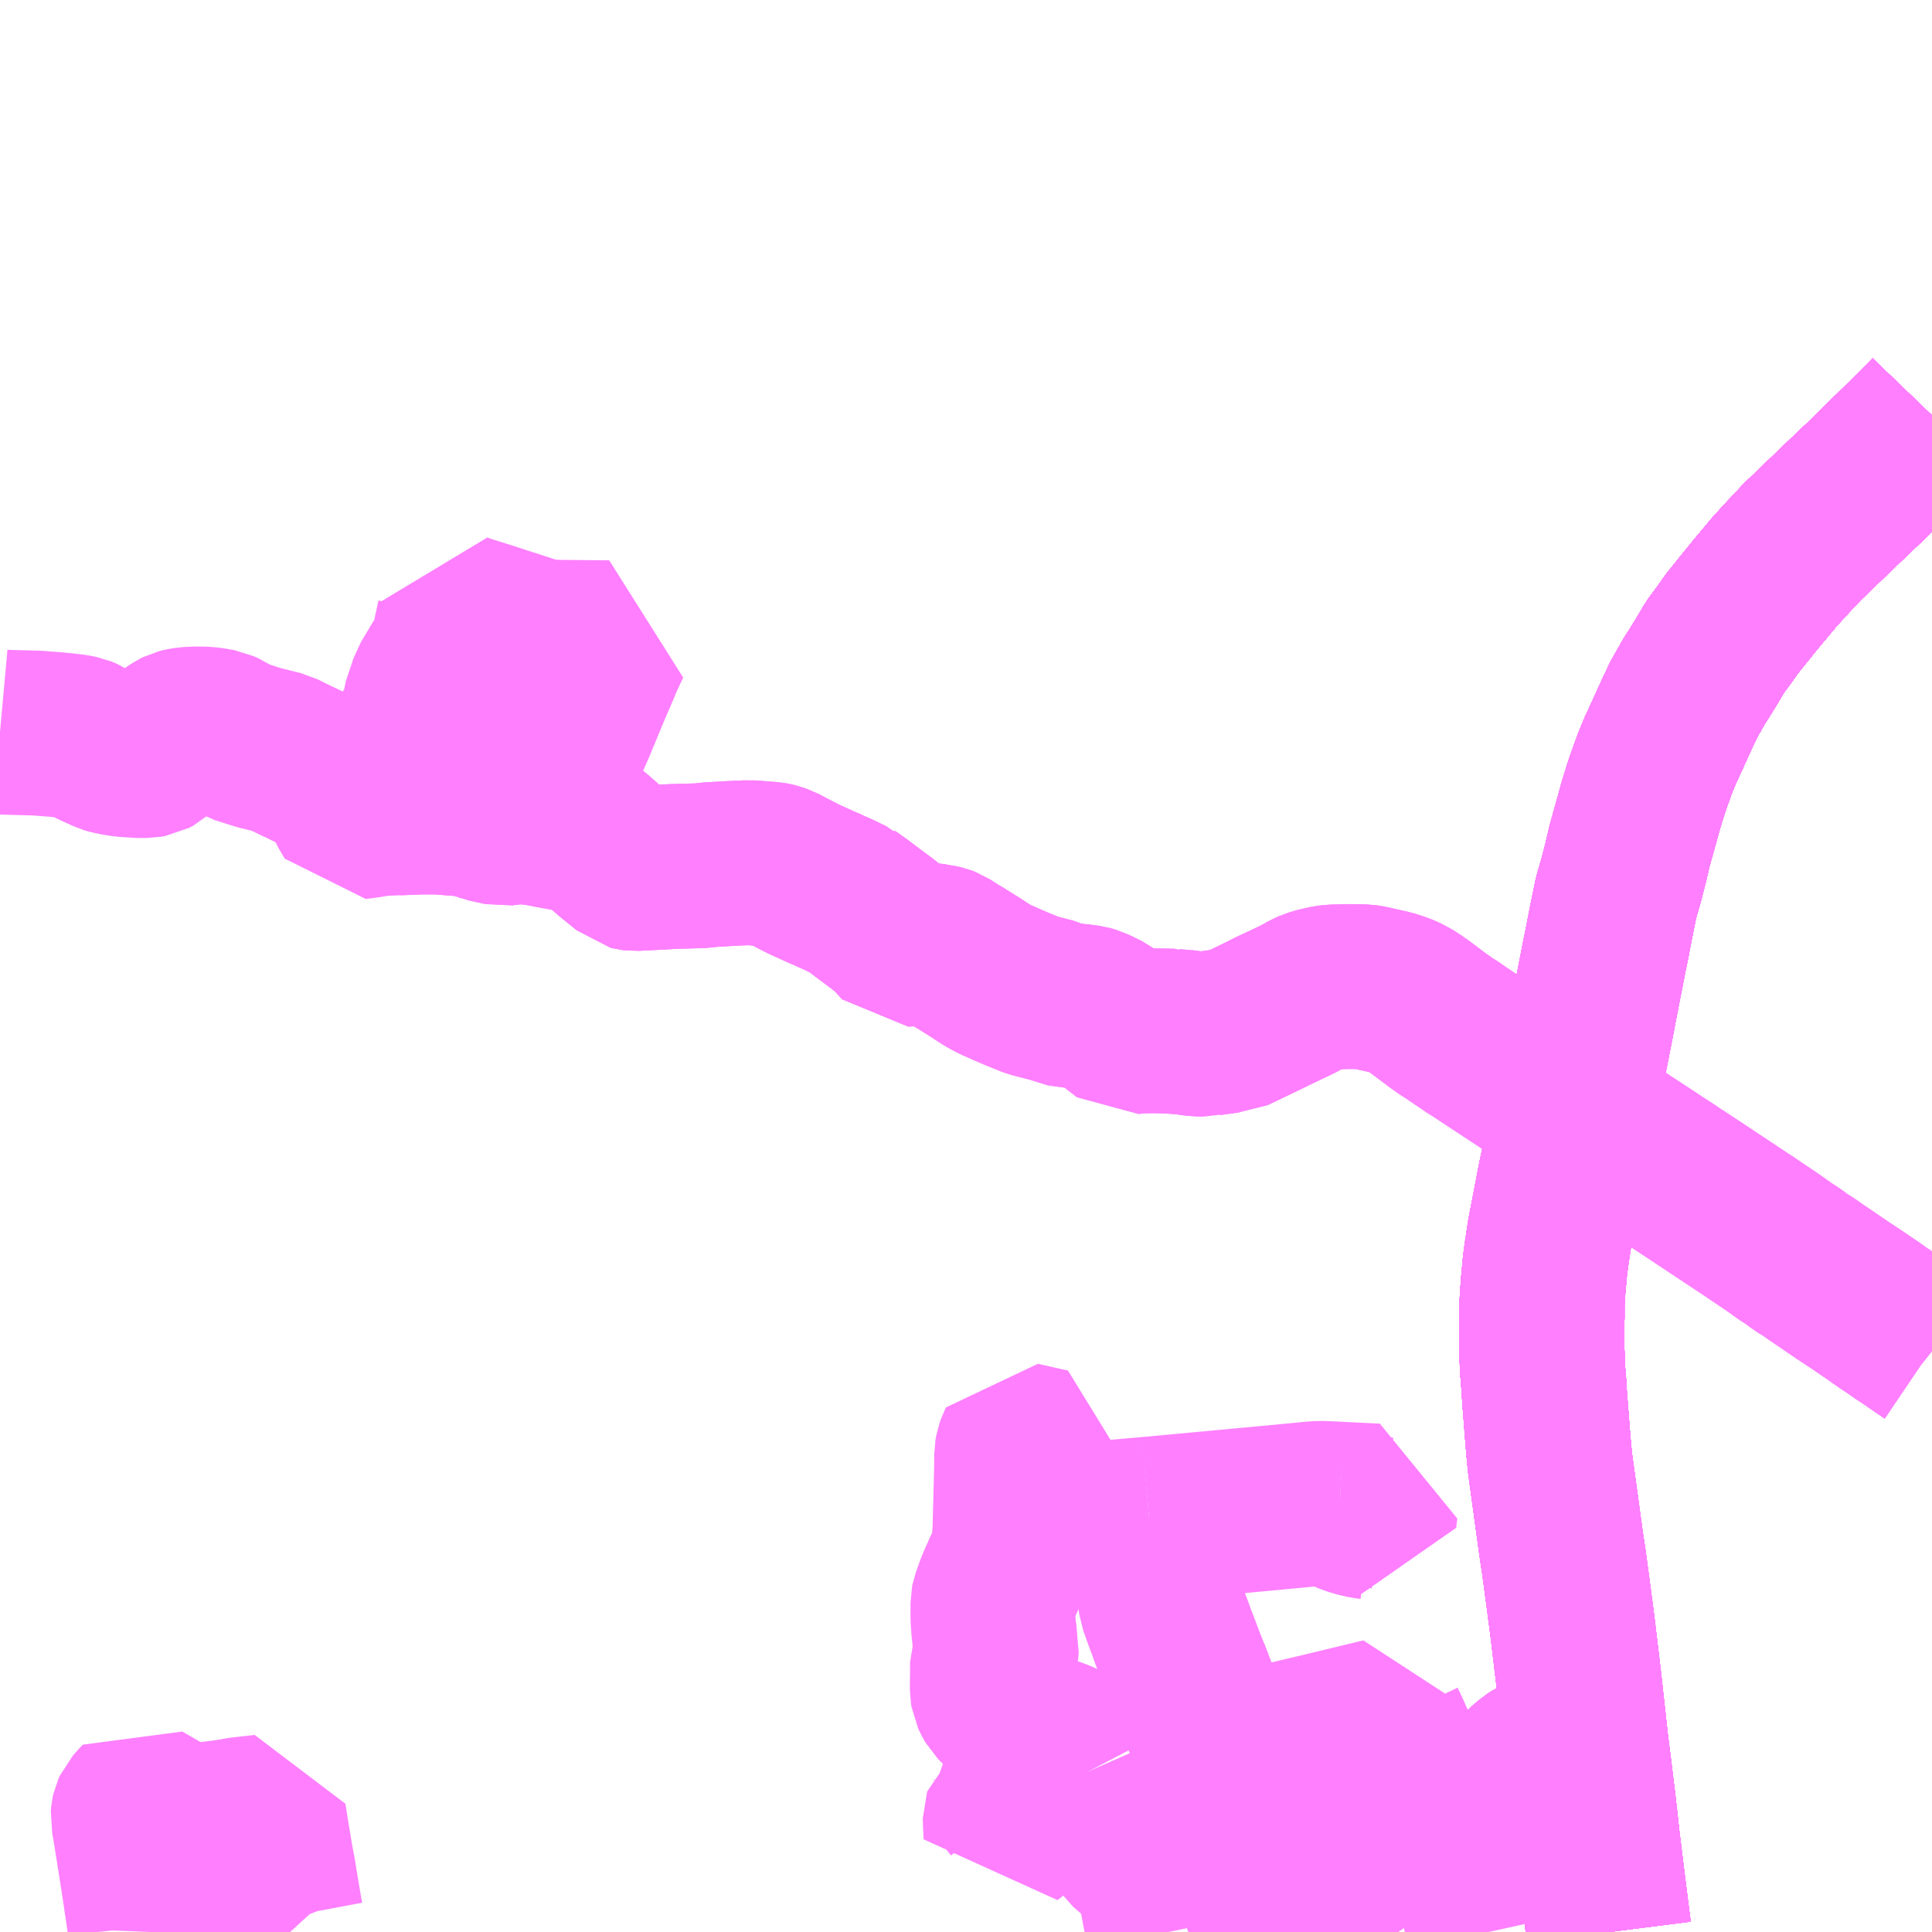 <?xml version="1.0" encoding="UTF-8"?>
<svg  xmlns="http://www.w3.org/2000/svg" xmlns:xlink="http://www.w3.org/1999/xlink" xmlns:go="http://purl.org/svgmap/profile" property="N07_001,N07_002,N07_003,N07_004,N07_005,N07_006,N07_007" viewBox="13886.719 -3779.297 8.789 8.789" go:dataArea="13886.71875 -3779.296875 8.7890625 8.7890625" >
<globalCoordinateSystem srsName="http://purl.org/crs/84" transform="matrix(100.0,0.0,0.0,-100.0,0.0,0.0)" />
<defs>
 <g id="p0" >
  <circle cx="0.0" cy="0.0" r="3" stroke="green" stroke-width="0.75" vector-effect="non-scaling-stroke" />
 </g>
</defs>
<g fill="none" fill-rule="evenodd" stroke="#FF00FF" stroke-width="0.75" opacity="0.5" vector-effect="non-scaling-stroke" stroke-linejoin="bevel" >
<path content="1,北陸鉄道（株）,高速バス　金沢⇔仙台,1.0,1.0,1.0," xlink:title="1" d="M13895.508,-3777.407L13895.46,-3777.357L13895.297,-3777.197L13895.212,-3777.113L13895.17,-3777.074L13895.05,-3776.959L13894.918,-3776.832L13894.855,-3776.765L13894.791,-3776.695L13894.7,-3776.586L13894.596,-3776.457L13894.569,-3776.418L13894.521,-3776.353L13894.482,-3776.287L13894.445,-3776.227L13894.429,-3776.203L13894.379,-3776.115L13894.338,-3776.028L13894.306,-3775.957L13894.27,-3775.879L13894.269,-3775.876L13894.248,-3775.825L13894.213,-3775.728L13894.186,-3775.642L13894.158,-3775.541L13894.132,-3775.448L13894.115,-3775.375L13894.095,-3775.297L13894.071,-3775.214L13894.05,-3775.111L13894.035,-3775.035L13894.031,-3775.012L13894.02,-3774.96L13893.97,-3774.704L13893.965,-3774.676L13893.932,-3774.508L13893.922,-3774.462L13893.916,-3774.416L13893.905,-3774.379L13893.9,-3774.347L13893.891,-3774.303L13893.884,-3774.265L13893.875,-3774.219L13893.865,-3774.173L13893.846,-3774.075L13893.815,-3773.926L13893.794,-3773.817L13893.775,-3773.719L13893.768,-3773.682L13893.755,-3773.595L13893.748,-3773.545L13893.744,-3773.501L13893.739,-3773.447L13893.734,-3773.371L13893.734,-3773.3L13893.733,-3773.271L13893.733,-3773.214L13893.733,-3773.201L13893.735,-3773.086L13893.742,-3772.999L13893.746,-3772.935L13893.755,-3772.82L13893.76,-3772.755L13893.765,-3772.697L13893.771,-3772.637L13893.815,-3772.316L13893.821,-3772.272L13893.833,-3772.193L13893.852,-3772.052L13893.872,-3771.9L13893.901,-3771.658L13893.93,-3771.395L13893.934,-3771.359L13893.948,-3771.249L13893.969,-3771.077L13893.985,-3770.932L13894.014,-3770.696L13894.038,-3770.508"/>
<path content="1,北陸鉄道（株）,高速バス　金沢⇔新潟,2.0,2.0,2.0," xlink:title="1" d="M13894.038,-3770.508L13894.014,-3770.696L13893.985,-3770.932L13893.969,-3771.077L13893.948,-3771.249L13893.934,-3771.359L13893.93,-3771.395L13893.901,-3771.658L13893.872,-3771.9L13893.852,-3772.052L13893.833,-3772.193L13893.821,-3772.272L13893.815,-3772.316L13893.771,-3772.637L13893.765,-3772.697L13893.76,-3772.755L13893.755,-3772.82L13893.746,-3772.935L13893.742,-3772.999L13893.735,-3773.086L13893.733,-3773.201L13893.733,-3773.214L13893.733,-3773.271L13893.734,-3773.3L13893.734,-3773.371L13893.739,-3773.447L13893.744,-3773.501L13893.748,-3773.545L13893.755,-3773.595L13893.768,-3773.682L13893.775,-3773.719L13893.794,-3773.817L13893.815,-3773.926L13893.846,-3774.075L13893.865,-3774.173L13893.875,-3774.219L13893.884,-3774.265L13893.891,-3774.303L13893.9,-3774.347L13893.905,-3774.379L13893.916,-3774.416L13893.922,-3774.462L13893.932,-3774.508L13893.965,-3774.676L13893.97,-3774.704L13894.02,-3774.96L13894.031,-3775.012L13894.035,-3775.035L13894.05,-3775.111L13894.071,-3775.214L13894.095,-3775.297L13894.115,-3775.375L13894.132,-3775.448L13894.158,-3775.541L13894.186,-3775.642L13894.213,-3775.728L13894.248,-3775.825L13894.269,-3775.876L13894.27,-3775.879L13894.306,-3775.957L13894.338,-3776.028L13894.379,-3776.115L13894.429,-3776.203L13894.445,-3776.227L13894.482,-3776.287L13894.521,-3776.353L13894.569,-3776.418L13894.596,-3776.457L13894.7,-3776.586L13894.791,-3776.695L13894.855,-3776.765L13894.918,-3776.832L13895.05,-3776.959L13895.17,-3777.074L13895.212,-3777.113L13895.297,-3777.197L13895.46,-3777.357L13895.508,-3777.407"/>
<path content="1,名鉄バス（株）,名古屋～新潟,2.0,2.0,2.0," xlink:title="1" d="M13894.038,-3770.508L13894.014,-3770.696L13893.985,-3770.932L13893.969,-3771.077L13893.948,-3771.249L13893.934,-3771.359L13893.93,-3771.395L13893.901,-3771.658L13893.872,-3771.9L13893.852,-3772.052L13893.833,-3772.193L13893.821,-3772.272L13893.815,-3772.316L13893.771,-3772.637L13893.765,-3772.697L13893.76,-3772.755L13893.755,-3772.82L13893.746,-3772.935L13893.742,-3772.999L13893.735,-3773.086L13893.733,-3773.201L13893.733,-3773.214L13893.733,-3773.271L13893.734,-3773.3L13893.734,-3773.371L13893.739,-3773.447L13893.744,-3773.501L13893.748,-3773.545L13893.755,-3773.595L13893.768,-3773.682L13893.775,-3773.719L13893.794,-3773.817L13893.815,-3773.926L13893.846,-3774.075L13893.865,-3774.173L13893.875,-3774.219L13893.884,-3774.265L13893.891,-3774.303L13893.9,-3774.347L13893.905,-3774.379L13893.916,-3774.416L13893.922,-3774.462L13893.932,-3774.508L13893.965,-3774.676L13893.97,-3774.704L13894.02,-3774.96L13894.031,-3775.012L13894.035,-3775.035L13894.05,-3775.111L13894.071,-3775.214L13894.095,-3775.297L13894.115,-3775.375L13894.132,-3775.448L13894.158,-3775.541L13894.186,-3775.642L13894.213,-3775.728L13894.248,-3775.825L13894.269,-3775.876L13894.27,-3775.879L13894.306,-3775.957L13894.338,-3776.028L13894.379,-3776.115L13894.429,-3776.203L13894.445,-3776.227L13894.482,-3776.287L13894.521,-3776.353L13894.569,-3776.418L13894.596,-3776.457L13894.7,-3776.586L13894.791,-3776.695L13894.855,-3776.765L13894.918,-3776.832L13895.05,-3776.959L13895.17,-3777.074L13895.212,-3777.113L13895.297,-3777.197L13895.46,-3777.357L13895.508,-3777.407"/>
<path content="1,宮城交通（株）,エトアール,1.0,1.0,1.0," xlink:title="1" d="M13894.038,-3770.508L13894.014,-3770.696L13893.985,-3770.932L13893.969,-3771.077L13893.948,-3771.249L13893.934,-3771.359L13893.93,-3771.395L13893.901,-3771.658L13893.872,-3771.9L13893.852,-3772.052L13893.833,-3772.193L13893.821,-3772.272L13893.815,-3772.316L13893.771,-3772.637L13893.765,-3772.697L13893.76,-3772.755L13893.755,-3772.82L13893.746,-3772.935L13893.742,-3772.999L13893.735,-3773.086L13893.733,-3773.201L13893.733,-3773.214L13893.733,-3773.271L13893.734,-3773.3L13893.734,-3773.371L13893.739,-3773.447L13893.744,-3773.501L13893.748,-3773.545L13893.755,-3773.595L13893.768,-3773.682L13893.775,-3773.719L13893.794,-3773.817L13893.815,-3773.926L13893.846,-3774.075L13893.865,-3774.173L13893.875,-3774.219L13893.884,-3774.265L13893.891,-3774.303L13893.9,-3774.347L13893.905,-3774.379L13893.916,-3774.416L13893.922,-3774.462L13893.932,-3774.508L13893.965,-3774.676L13893.97,-3774.704L13894.02,-3774.96L13894.031,-3775.012L13894.035,-3775.035L13894.05,-3775.111L13894.071,-3775.214L13894.095,-3775.297L13894.115,-3775.375L13894.132,-3775.448L13894.158,-3775.541L13894.186,-3775.642L13894.213,-3775.728L13894.248,-3775.825L13894.269,-3775.876L13894.27,-3775.879L13894.306,-3775.957L13894.338,-3776.028L13894.379,-3776.115L13894.429,-3776.203L13894.445,-3776.227L13894.482,-3776.287L13894.521,-3776.353L13894.569,-3776.418L13894.596,-3776.457L13894.7,-3776.586L13894.791,-3776.695L13894.855,-3776.765L13894.918,-3776.832L13895.05,-3776.959L13895.17,-3777.074L13895.212,-3777.113L13895.297,-3777.197L13895.46,-3777.357L13895.508,-3777.407"/>
<path content="1,宮城交通（株）,仙台～富山線,1.0,1.0,1.0," xlink:title="1" d="M13894.038,-3770.508L13894.014,-3770.696L13893.985,-3770.932L13893.969,-3771.077L13893.948,-3771.249L13893.934,-3771.359L13893.93,-3771.395L13893.901,-3771.658L13893.872,-3771.9L13893.852,-3772.052L13893.833,-3772.193L13893.821,-3772.272L13893.815,-3772.316L13893.771,-3772.637L13893.765,-3772.697L13893.76,-3772.755L13893.755,-3772.82L13893.746,-3772.935L13893.742,-3772.999L13893.735,-3773.086L13893.733,-3773.201L13893.733,-3773.214L13893.733,-3773.271L13893.734,-3773.3L13893.734,-3773.371L13893.739,-3773.447L13893.744,-3773.501L13893.748,-3773.545L13893.755,-3773.595L13893.768,-3773.682L13893.775,-3773.719L13893.794,-3773.817L13893.815,-3773.926L13893.846,-3774.075L13893.865,-3774.173L13893.875,-3774.219L13893.884,-3774.265L13893.891,-3774.303L13893.9,-3774.347L13893.905,-3774.379L13893.916,-3774.416L13893.922,-3774.462L13893.932,-3774.508L13893.965,-3774.676L13893.97,-3774.704L13894.02,-3774.96L13894.031,-3775.012L13894.035,-3775.035L13894.05,-3775.111L13894.071,-3775.214L13894.095,-3775.297L13894.115,-3775.375L13894.132,-3775.448L13894.158,-3775.541L13894.186,-3775.642L13894.213,-3775.728L13894.248,-3775.825L13894.269,-3775.876L13894.27,-3775.879L13894.306,-3775.957L13894.338,-3776.028L13894.379,-3776.115L13894.429,-3776.203L13894.445,-3776.227L13894.482,-3776.287L13894.521,-3776.353L13894.569,-3776.418L13894.596,-3776.457L13894.7,-3776.586L13894.791,-3776.695L13894.855,-3776.765L13894.918,-3776.832L13895.05,-3776.959L13895.17,-3777.074L13895.212,-3777.113L13895.297,-3777.197L13895.46,-3777.357L13895.508,-3777.407"/>
<path content="1,富山地方鉄道（株）,仙台（高速バス）,1.0,1.0,1.0," xlink:title="1" d="M13894.038,-3770.508L13894.014,-3770.696L13893.985,-3770.932L13893.969,-3771.077L13893.948,-3771.249L13893.934,-3771.359L13893.93,-3771.395L13893.901,-3771.658L13893.872,-3771.9L13893.852,-3772.052L13893.833,-3772.193L13893.821,-3772.272L13893.815,-3772.316L13893.771,-3772.637L13893.765,-3772.697L13893.76,-3772.755L13893.755,-3772.82L13893.746,-3772.935L13893.742,-3772.999L13893.735,-3773.086L13893.733,-3773.201L13893.733,-3773.214L13893.733,-3773.271L13893.734,-3773.3L13893.734,-3773.371L13893.739,-3773.447L13893.744,-3773.501L13893.748,-3773.545L13893.755,-3773.595L13893.768,-3773.682L13893.775,-3773.719L13893.794,-3773.817L13893.815,-3773.926L13893.846,-3774.075L13893.865,-3774.173L13893.875,-3774.219L13893.884,-3774.265L13893.891,-3774.303L13893.9,-3774.347L13893.905,-3774.379L13893.916,-3774.416L13893.922,-3774.462L13893.932,-3774.508L13893.965,-3774.676L13893.97,-3774.704L13894.02,-3774.96L13894.031,-3775.012L13894.035,-3775.035L13894.05,-3775.111L13894.071,-3775.214L13894.095,-3775.297L13894.115,-3775.375L13894.132,-3775.448L13894.158,-3775.541L13894.186,-3775.642L13894.213,-3775.728L13894.248,-3775.825L13894.269,-3775.876L13894.27,-3775.879L13894.306,-3775.957L13894.338,-3776.028L13894.379,-3776.115L13894.429,-3776.203L13894.445,-3776.227L13894.482,-3776.287L13894.521,-3776.353L13894.569,-3776.418L13894.596,-3776.457L13894.7,-3776.586L13894.791,-3776.695L13894.855,-3776.765L13894.918,-3776.832L13895.05,-3776.959L13895.17,-3777.074L13895.212,-3777.113L13895.297,-3777.197L13895.46,-3777.357L13895.508,-3777.407"/>
<path content="1,富山地方鉄道（株）,新潟（高速バス）,2.0,2.0,2.0," xlink:title="1" d="M13894.038,-3770.508L13894.014,-3770.696L13893.985,-3770.932L13893.969,-3771.077L13893.948,-3771.249L13893.934,-3771.359L13893.93,-3771.395L13893.901,-3771.658L13893.872,-3771.9L13893.852,-3772.052L13893.833,-3772.193L13893.821,-3772.272L13893.815,-3772.316L13893.771,-3772.637L13893.765,-3772.697L13893.76,-3772.755L13893.755,-3772.82L13893.746,-3772.935L13893.742,-3772.999L13893.735,-3773.086L13893.733,-3773.201L13893.733,-3773.214L13893.733,-3773.271L13893.734,-3773.3L13893.734,-3773.371L13893.739,-3773.447L13893.744,-3773.501L13893.748,-3773.545L13893.755,-3773.595L13893.768,-3773.682L13893.775,-3773.719L13893.794,-3773.817L13893.815,-3773.926L13893.846,-3774.075L13893.865,-3774.173L13893.875,-3774.219L13893.884,-3774.265L13893.891,-3774.303L13893.9,-3774.347L13893.905,-3774.379L13893.916,-3774.416L13893.922,-3774.462L13893.932,-3774.508L13893.965,-3774.676L13893.97,-3774.704L13894.02,-3774.96L13894.031,-3775.012L13894.035,-3775.035L13894.05,-3775.111L13894.071,-3775.214L13894.095,-3775.297L13894.115,-3775.375L13894.132,-3775.448L13894.158,-3775.541L13894.186,-3775.642L13894.213,-3775.728L13894.248,-3775.825L13894.269,-3775.876L13894.27,-3775.879L13894.306,-3775.957L13894.338,-3776.028L13894.379,-3776.115L13894.429,-3776.203L13894.445,-3776.227L13894.482,-3776.287L13894.521,-3776.353L13894.569,-3776.418L13894.596,-3776.457L13894.7,-3776.586L13894.791,-3776.695L13894.855,-3776.765L13894.918,-3776.832L13895.05,-3776.959L13895.17,-3777.074L13895.212,-3777.113L13895.297,-3777.197L13895.46,-3777.357L13895.508,-3777.407"/>
<path content="1,山交バス（株）,アルカディア号,1.0,1.0,1.0," xlink:title="1" d="M13894.038,-3770.508L13894.014,-3770.696L13893.985,-3770.932L13893.969,-3771.077L13893.948,-3771.249L13893.934,-3771.359L13893.93,-3771.395L13893.901,-3771.658L13893.872,-3771.9L13893.852,-3772.052L13893.833,-3772.193L13893.821,-3772.272L13893.815,-3772.316L13893.771,-3772.637L13893.765,-3772.697L13893.76,-3772.755L13893.755,-3772.82L13893.746,-3772.935L13893.742,-3772.999L13893.735,-3773.086L13893.733,-3773.201L13893.733,-3773.214L13893.733,-3773.271L13893.734,-3773.3L13893.734,-3773.371L13893.739,-3773.447L13893.744,-3773.501L13893.748,-3773.545L13893.755,-3773.595L13893.768,-3773.682L13893.775,-3773.719L13893.794,-3773.817L13893.815,-3773.926L13893.846,-3774.075L13893.865,-3774.173L13893.875,-3774.219L13893.884,-3774.265L13893.891,-3774.303L13893.9,-3774.347L13893.905,-3774.379L13893.916,-3774.416L13893.922,-3774.462L13893.932,-3774.508L13893.965,-3774.676L13893.97,-3774.704L13894.02,-3774.96L13894.031,-3775.012L13894.035,-3775.035L13894.05,-3775.111L13894.071,-3775.214L13894.095,-3775.297L13894.115,-3775.375L13894.132,-3775.448L13894.158,-3775.541L13894.186,-3775.642L13894.213,-3775.728L13894.248,-3775.825L13894.269,-3775.876L13894.27,-3775.879L13894.306,-3775.957L13894.338,-3776.028L13894.379,-3776.115L13894.429,-3776.203L13894.445,-3776.227L13894.482,-3776.287L13894.521,-3776.353L13894.569,-3776.418L13894.596,-3776.457L13894.7,-3776.586L13894.791,-3776.695L13894.855,-3776.765L13894.918,-3776.832L13895.05,-3776.959L13895.17,-3777.074L13895.212,-3777.113L13895.297,-3777.197L13895.46,-3777.357L13895.508,-3777.407"/>
<path content="1,新潟交通（株）・北陸鉄道（株）,金沢高速バス,2.0,2.0,2.0," xlink:title="1" d="M13894.038,-3770.508L13894.014,-3770.696L13893.985,-3770.932L13893.969,-3771.077L13893.948,-3771.249L13893.934,-3771.359L13893.93,-3771.395L13893.901,-3771.658L13893.872,-3771.9L13893.852,-3772.052L13893.833,-3772.193L13893.821,-3772.272L13893.815,-3772.316L13893.771,-3772.637L13893.765,-3772.697L13893.76,-3772.755L13893.755,-3772.82L13893.746,-3772.935L13893.742,-3772.999L13893.735,-3773.086L13893.733,-3773.201L13893.733,-3773.214L13893.733,-3773.271L13893.734,-3773.3L13893.734,-3773.371L13893.739,-3773.447L13893.744,-3773.501L13893.748,-3773.545L13893.755,-3773.595L13893.768,-3773.682L13893.775,-3773.719L13893.794,-3773.817L13893.815,-3773.926L13893.846,-3774.075L13893.865,-3774.173L13893.875,-3774.219L13893.884,-3774.265L13893.891,-3774.303L13893.9,-3774.347L13893.905,-3774.379L13893.916,-3774.416L13893.922,-3774.462L13893.932,-3774.508L13893.965,-3774.676L13893.97,-3774.704L13894.02,-3774.96L13894.031,-3775.012L13894.035,-3775.035L13894.05,-3775.111L13894.071,-3775.214L13894.095,-3775.297L13894.115,-3775.375L13894.132,-3775.448L13894.158,-3775.541L13894.186,-3775.642L13894.213,-3775.728L13894.248,-3775.825L13894.269,-3775.876L13894.27,-3775.879L13894.306,-3775.957L13894.338,-3776.028L13894.379,-3776.115L13894.429,-3776.203L13894.445,-3776.227L13894.482,-3776.287L13894.521,-3776.353L13894.569,-3776.418L13894.596,-3776.457L13894.7,-3776.586L13894.791,-3776.695L13894.855,-3776.765L13894.918,-3776.832L13895.05,-3776.959L13895.17,-3777.074L13895.212,-3777.113L13895.297,-3777.197L13895.46,-3777.357L13895.508,-3777.407"/>
<path content="1,新潟交通（株）・名鉄バス（株）,名古屋高速バス,2.0,2.0,2.0," xlink:title="1" d="M13894.038,-3770.508L13894.014,-3770.696L13893.985,-3770.932L13893.969,-3771.077L13893.948,-3771.249L13893.934,-3771.359L13893.93,-3771.395L13893.901,-3771.658L13893.872,-3771.9L13893.852,-3772.052L13893.833,-3772.193L13893.821,-3772.272L13893.815,-3772.316L13893.771,-3772.637L13893.765,-3772.697L13893.76,-3772.755L13893.755,-3772.82L13893.746,-3772.935L13893.742,-3772.999L13893.735,-3773.086L13893.733,-3773.201L13893.733,-3773.214L13893.733,-3773.271L13893.734,-3773.3L13893.734,-3773.371L13893.739,-3773.447L13893.744,-3773.501L13893.748,-3773.545L13893.755,-3773.595L13893.768,-3773.682L13893.775,-3773.719L13893.794,-3773.817L13893.815,-3773.926L13893.846,-3774.075L13893.865,-3774.173L13893.875,-3774.219L13893.884,-3774.265L13893.891,-3774.303L13893.9,-3774.347L13893.905,-3774.379L13893.916,-3774.416L13893.922,-3774.462L13893.932,-3774.508L13893.965,-3774.676L13893.97,-3774.704L13894.02,-3774.96L13894.031,-3775.012L13894.035,-3775.035L13894.05,-3775.111L13894.071,-3775.214L13894.095,-3775.297L13894.115,-3775.375L13894.132,-3775.448L13894.158,-3775.541L13894.186,-3775.642L13894.213,-3775.728L13894.248,-3775.825L13894.269,-3775.876L13894.27,-3775.879L13894.306,-3775.957L13894.338,-3776.028L13894.379,-3776.115L13894.429,-3776.203L13894.445,-3776.227L13894.482,-3776.287L13894.521,-3776.353L13894.569,-3776.418L13894.596,-3776.457L13894.7,-3776.586L13894.791,-3776.695L13894.855,-3776.765L13894.918,-3776.832L13895.05,-3776.959L13895.17,-3777.074L13895.212,-3777.113L13895.297,-3777.197L13895.46,-3777.357L13895.508,-3777.407"/>
<path content="1,新潟交通（株）・富山地方鉄道（株）,富山高速バス,2.0,2.0,2.0," xlink:title="1" d="M13894.038,-3770.508L13894.014,-3770.696L13893.985,-3770.932L13893.969,-3771.077L13893.948,-3771.249L13893.934,-3771.359L13893.93,-3771.395L13893.901,-3771.658L13893.872,-3771.9L13893.852,-3772.052L13893.833,-3772.193L13893.821,-3772.272L13893.815,-3772.316L13893.771,-3772.637L13893.765,-3772.697L13893.76,-3772.755L13893.755,-3772.82L13893.746,-3772.935L13893.742,-3772.999L13893.735,-3773.086L13893.733,-3773.201L13893.733,-3773.214L13893.733,-3773.271L13893.734,-3773.3L13893.734,-3773.371L13893.739,-3773.447L13893.744,-3773.501L13893.748,-3773.545L13893.755,-3773.595L13893.768,-3773.682L13893.775,-3773.719L13893.794,-3773.817L13893.815,-3773.926L13893.846,-3774.075L13893.865,-3774.173L13893.875,-3774.219L13893.884,-3774.265L13893.891,-3774.303L13893.9,-3774.347L13893.905,-3774.379L13893.916,-3774.416L13893.922,-3774.462L13893.932,-3774.508L13893.965,-3774.676L13893.97,-3774.704L13894.02,-3774.96L13894.031,-3775.012L13894.035,-3775.035L13894.05,-3775.111L13894.071,-3775.214L13894.095,-3775.297L13894.115,-3775.375L13894.132,-3775.448L13894.158,-3775.541L13894.186,-3775.642L13894.213,-3775.728L13894.248,-3775.825L13894.269,-3775.876L13894.27,-3775.879L13894.306,-3775.957L13894.338,-3776.028L13894.379,-3776.115L13894.429,-3776.203L13894.445,-3776.227L13894.482,-3776.287L13894.521,-3776.353L13894.569,-3776.418L13894.596,-3776.457L13894.7,-3776.586L13894.791,-3776.695L13894.855,-3776.765L13894.918,-3776.832L13895.05,-3776.959L13895.17,-3777.074L13895.212,-3777.113L13895.297,-3777.197L13895.46,-3777.357L13895.508,-3777.407"/>
<path content="1,新潟交通（株）・日本中央バス（株）,高崎・前橋高速バス,2.0,2.0,2.0," xlink:title="1" d="M13894.038,-3770.508L13894.014,-3770.696L13893.985,-3770.932L13893.969,-3771.077L13893.948,-3771.249L13893.934,-3771.359L13893.93,-3771.395L13893.901,-3771.658L13893.872,-3771.9L13893.852,-3772.052L13893.833,-3772.193L13893.821,-3772.272L13893.815,-3772.316L13893.771,-3772.637L13893.765,-3772.697L13893.76,-3772.755L13893.755,-3772.82L13893.746,-3772.935L13893.742,-3772.999L13893.735,-3773.086L13893.733,-3773.201L13893.733,-3773.214L13893.733,-3773.271L13893.734,-3773.3L13893.734,-3773.371L13893.739,-3773.447L13893.744,-3773.501L13893.748,-3773.545L13893.755,-3773.595L13893.768,-3773.682L13893.775,-3773.719L13893.794,-3773.817L13893.815,-3773.926L13893.846,-3774.075L13893.865,-3774.173L13893.875,-3774.219L13893.884,-3774.265L13893.891,-3774.303L13893.9,-3774.347L13893.905,-3774.379L13893.916,-3774.416L13893.922,-3774.462L13893.932,-3774.508L13893.965,-3774.676L13893.97,-3774.704L13894.02,-3774.96L13894.031,-3775.012L13894.035,-3775.035L13894.05,-3775.111L13894.071,-3775.214L13894.095,-3775.297L13894.115,-3775.375L13894.132,-3775.448L13894.158,-3775.541L13894.186,-3775.642L13894.213,-3775.728L13894.248,-3775.825L13894.269,-3775.876L13894.27,-3775.879L13894.306,-3775.957L13894.338,-3776.028L13894.379,-3776.115L13894.429,-3776.203L13894.445,-3776.227L13894.482,-3776.287L13894.521,-3776.353L13894.569,-3776.418L13894.596,-3776.457L13894.7,-3776.586L13894.791,-3776.695L13894.855,-3776.765L13894.918,-3776.832L13895.05,-3776.959L13895.17,-3777.074L13895.212,-3777.113L13895.297,-3777.197L13895.46,-3777.357L13895.508,-3777.407"/>
<path content="1,新潟交通（株）・越後交通（株）,十日町線,5.0,5.0,5.0," xlink:title="1" d="M13894.038,-3770.508L13894.014,-3770.696L13893.985,-3770.932L13893.969,-3771.077L13893.948,-3771.249L13893.934,-3771.359L13893.93,-3771.395L13893.901,-3771.658L13893.872,-3771.9L13893.852,-3772.052L13893.833,-3772.193L13893.821,-3772.272L13893.815,-3772.316L13893.771,-3772.637L13893.765,-3772.697L13893.76,-3772.755L13893.755,-3772.82L13893.746,-3772.935L13893.742,-3772.999L13893.735,-3773.086L13893.733,-3773.201L13893.733,-3773.214L13893.733,-3773.271L13893.734,-3773.3L13893.734,-3773.371L13893.739,-3773.447L13893.744,-3773.501L13893.748,-3773.545L13893.755,-3773.595L13893.768,-3773.682L13893.775,-3773.719L13893.794,-3773.817L13893.815,-3773.926L13893.846,-3774.075L13893.865,-3774.173L13893.875,-3774.219L13893.884,-3774.265L13893.891,-3774.303L13893.9,-3774.347L13893.905,-3774.379L13893.916,-3774.416L13893.922,-3774.462L13893.932,-3774.508L13893.965,-3774.676L13893.97,-3774.704L13894.02,-3774.96L13894.031,-3775.012L13894.035,-3775.035L13894.05,-3775.111L13894.071,-3775.214L13894.095,-3775.297L13894.115,-3775.375L13894.132,-3775.448L13894.158,-3775.541L13894.186,-3775.642L13894.213,-3775.728L13894.248,-3775.825L13894.269,-3775.876L13894.27,-3775.879L13894.306,-3775.957L13894.338,-3776.028L13894.379,-3776.115L13894.429,-3776.203L13894.445,-3776.227L13894.482,-3776.287L13894.521,-3776.353L13894.569,-3776.418L13894.596,-3776.457L13894.7,-3776.586L13894.791,-3776.695L13894.855,-3776.765L13894.918,-3776.832L13895.05,-3776.959L13895.17,-3777.074L13895.212,-3777.113L13895.297,-3777.197L13895.46,-3777.357L13895.508,-3777.407"/>
<path content="1,新潟交通（株）・越後交通（株）,柏崎線,11.0,11.0,11.0," xlink:title="1" d="M13895.508,-3777.407L13895.46,-3777.357L13895.297,-3777.197L13895.212,-3777.113L13895.17,-3777.074L13895.05,-3776.959L13894.918,-3776.832L13894.855,-3776.765L13894.791,-3776.695L13894.7,-3776.586L13894.596,-3776.457L13894.569,-3776.418L13894.521,-3776.353L13894.482,-3776.287L13894.445,-3776.227L13894.429,-3776.203L13894.379,-3776.115L13894.338,-3776.028L13894.306,-3775.957L13894.27,-3775.879L13894.269,-3775.876L13894.248,-3775.825L13894.213,-3775.728L13894.186,-3775.642L13894.158,-3775.541L13894.132,-3775.448L13894.115,-3775.375L13894.095,-3775.297L13894.071,-3775.214L13894.05,-3775.111L13894.035,-3775.035L13894.031,-3775.012L13894.02,-3774.96L13893.97,-3774.704L13893.965,-3774.676L13893.932,-3774.508L13893.922,-3774.462L13893.916,-3774.416L13893.905,-3774.379L13893.9,-3774.347L13893.891,-3774.303L13893.884,-3774.265L13893.875,-3774.219L13893.865,-3774.173L13893.846,-3774.075L13893.815,-3773.926L13893.794,-3773.817L13893.775,-3773.719L13893.768,-3773.682L13893.755,-3773.595L13893.748,-3773.545L13893.744,-3773.501L13893.739,-3773.447L13893.734,-3773.371L13893.734,-3773.3L13893.733,-3773.271L13893.733,-3773.214L13893.733,-3773.201L13893.735,-3773.086L13893.742,-3772.999L13893.746,-3772.935L13893.755,-3772.82L13893.76,-3772.755L13893.765,-3772.697L13893.771,-3772.637L13893.815,-3772.316L13893.821,-3772.272L13893.833,-3772.193L13893.852,-3772.052L13893.872,-3771.9L13893.901,-3771.658L13893.93,-3771.395L13893.934,-3771.359L13893.948,-3771.249L13893.969,-3771.077L13893.985,-3770.932L13894.014,-3770.696L13894.038,-3770.508"/>
<path content="1,新潟交通（株）・越後交通（株）,長岡線（中之島・見附インター～北長岡経由）,2.5,2.0,2.0," xlink:title="1" d="M13894.038,-3770.508L13894.014,-3770.696L13893.985,-3770.932L13893.969,-3771.077L13893.948,-3771.249L13893.934,-3771.359L13893.93,-3771.395L13893.901,-3771.658L13893.872,-3771.9L13893.852,-3772.052L13893.833,-3772.193L13893.821,-3772.272L13893.815,-3772.316L13893.771,-3772.637L13893.765,-3772.697L13893.76,-3772.755L13893.755,-3772.82L13893.746,-3772.935L13893.742,-3772.999L13893.735,-3773.086L13893.733,-3773.201L13893.733,-3773.214L13893.733,-3773.271L13893.734,-3773.3L13893.734,-3773.371L13893.739,-3773.447L13893.744,-3773.501L13893.748,-3773.545L13893.755,-3773.595L13893.768,-3773.682L13893.775,-3773.719L13893.794,-3773.817L13893.815,-3773.926L13893.846,-3774.075L13893.865,-3774.173L13893.875,-3774.219L13893.884,-3774.265L13893.891,-3774.303L13893.9,-3774.347L13893.905,-3774.379L13893.916,-3774.416L13893.922,-3774.462L13893.932,-3774.508L13893.965,-3774.676L13893.97,-3774.704L13894.02,-3774.96L13894.031,-3775.012L13894.035,-3775.035L13894.05,-3775.111L13894.071,-3775.214L13894.095,-3775.297L13894.115,-3775.375L13894.132,-3775.448L13894.158,-3775.541L13894.186,-3775.642L13894.213,-3775.728L13894.248,-3775.825L13894.269,-3775.876L13894.27,-3775.879L13894.306,-3775.957L13894.338,-3776.028L13894.379,-3776.115L13894.429,-3776.203L13894.445,-3776.227L13894.482,-3776.287L13894.521,-3776.353L13894.569,-3776.418L13894.596,-3776.457L13894.7,-3776.586L13894.791,-3776.695L13894.855,-3776.765L13894.918,-3776.832L13895.05,-3776.959L13895.17,-3777.074L13895.212,-3777.113L13895.297,-3777.197L13895.46,-3777.357L13895.508,-3777.407"/>
<path content="1,新潟交通（株）・越後交通（株）,長岡線（中之島・見附インター～東バイパス経由）,1.0,0.0,0.0," xlink:title="1" d="M13894.038,-3770.508L13894.014,-3770.696L13893.985,-3770.932L13893.969,-3771.077L13893.948,-3771.249L13893.934,-3771.359L13893.93,-3771.395L13893.901,-3771.658L13893.872,-3771.9L13893.852,-3772.052L13893.833,-3772.193L13893.821,-3772.272L13893.815,-3772.316L13893.771,-3772.637L13893.765,-3772.697L13893.76,-3772.755L13893.755,-3772.82L13893.746,-3772.935L13893.742,-3772.999L13893.735,-3773.086L13893.733,-3773.201L13893.733,-3773.214L13893.733,-3773.271L13893.734,-3773.3L13893.734,-3773.371L13893.739,-3773.447L13893.744,-3773.501L13893.748,-3773.545L13893.755,-3773.595L13893.768,-3773.682L13893.775,-3773.719L13893.794,-3773.817L13893.815,-3773.926L13893.846,-3774.075L13893.865,-3774.173L13893.875,-3774.219L13893.884,-3774.265L13893.891,-3774.303L13893.9,-3774.347L13893.905,-3774.379L13893.916,-3774.416L13893.922,-3774.462L13893.932,-3774.508L13893.965,-3774.676L13893.97,-3774.704L13894.02,-3774.96L13894.031,-3775.012L13894.035,-3775.035L13894.05,-3775.111L13894.071,-3775.214L13894.095,-3775.297L13894.115,-3775.375L13894.132,-3775.448L13894.158,-3775.541L13894.186,-3775.642L13894.213,-3775.728L13894.248,-3775.825L13894.269,-3775.876L13894.27,-3775.879L13894.306,-3775.957L13894.338,-3776.028L13894.379,-3776.115L13894.429,-3776.203L13894.445,-3776.227L13894.482,-3776.287L13894.521,-3776.353L13894.569,-3776.418L13894.596,-3776.457L13894.7,-3776.586L13894.791,-3776.695L13894.855,-3776.765L13894.918,-3776.832L13895.05,-3776.959L13895.17,-3777.074L13895.212,-3777.113L13895.297,-3777.197L13895.46,-3777.357L13895.508,-3777.407"/>
<path content="1,新潟交通（株）・越後交通（株）,高田・直江津線,15.0,15.0,15.0," xlink:title="1" d="M13894.038,-3770.508L13894.014,-3770.696L13893.985,-3770.932L13893.969,-3771.077L13893.948,-3771.249L13893.934,-3771.359L13893.93,-3771.395L13893.901,-3771.658L13893.872,-3771.9L13893.852,-3772.052L13893.833,-3772.193L13893.821,-3772.272L13893.815,-3772.316L13893.771,-3772.637L13893.765,-3772.697L13893.76,-3772.755L13893.755,-3772.82L13893.746,-3772.935L13893.742,-3772.999L13893.735,-3773.086L13893.733,-3773.201L13893.733,-3773.214L13893.733,-3773.271L13893.734,-3773.3L13893.734,-3773.371L13893.739,-3773.447L13893.744,-3773.501L13893.748,-3773.545L13893.755,-3773.595L13893.768,-3773.682L13893.775,-3773.719L13893.794,-3773.817L13893.815,-3773.926L13893.846,-3774.075L13893.865,-3774.173L13893.875,-3774.219L13893.884,-3774.265L13893.891,-3774.303L13893.9,-3774.347L13893.905,-3774.379L13893.916,-3774.416L13893.922,-3774.462L13893.932,-3774.508L13893.965,-3774.676L13893.97,-3774.704L13894.02,-3774.96L13894.031,-3775.012L13894.035,-3775.035L13894.05,-3775.111L13894.071,-3775.214L13894.095,-3775.297L13894.115,-3775.375L13894.132,-3775.448L13894.158,-3775.541L13894.186,-3775.642L13894.213,-3775.728L13894.248,-3775.825L13894.269,-3775.876L13894.27,-3775.879L13894.306,-3775.957L13894.338,-3776.028L13894.379,-3776.115L13894.429,-3776.203L13894.445,-3776.227L13894.482,-3776.287L13894.521,-3776.353L13894.569,-3776.418L13894.596,-3776.457L13894.7,-3776.586L13894.791,-3776.695L13894.855,-3776.765L13894.918,-3776.832L13895.05,-3776.959L13895.17,-3777.074L13895.212,-3777.113L13895.297,-3777.197L13895.46,-3777.357L13895.508,-3777.407"/>
<path content="1,新潟交通（株）・越後交通（株）・西部バス（株）,高速バス新潟・越後（新潟・長岡～池袋線）,16.0,16.0,16.0," xlink:title="1" d="M13894.038,-3770.508L13894.014,-3770.696L13893.985,-3770.932L13893.969,-3771.077L13893.948,-3771.249L13893.934,-3771.359L13893.93,-3771.395L13893.901,-3771.658L13893.872,-3771.9L13893.852,-3772.052L13893.833,-3772.193L13893.821,-3772.272L13893.815,-3772.316L13893.771,-3772.637L13893.765,-3772.697L13893.76,-3772.755L13893.755,-3772.82L13893.746,-3772.935L13893.742,-3772.999L13893.735,-3773.086L13893.733,-3773.201L13893.733,-3773.214L13893.733,-3773.271L13893.734,-3773.3L13893.734,-3773.371L13893.739,-3773.447L13893.744,-3773.501L13893.748,-3773.545L13893.755,-3773.595L13893.768,-3773.682L13893.775,-3773.719L13893.794,-3773.817L13893.815,-3773.926L13893.846,-3774.075L13893.865,-3774.173L13893.875,-3774.219L13893.884,-3774.265L13893.891,-3774.303L13893.9,-3774.347L13893.905,-3774.379L13893.916,-3774.416L13893.922,-3774.462L13893.932,-3774.508L13893.965,-3774.676L13893.97,-3774.704L13894.02,-3774.96L13894.031,-3775.012L13894.035,-3775.035L13894.05,-3775.111L13894.071,-3775.214L13894.095,-3775.297L13894.115,-3775.375L13894.132,-3775.448L13894.158,-3775.541L13894.186,-3775.642L13894.213,-3775.728L13894.248,-3775.825L13894.269,-3775.876L13894.27,-3775.879L13894.306,-3775.957L13894.338,-3776.028L13894.379,-3776.115L13894.429,-3776.203L13894.445,-3776.227L13894.482,-3776.287L13894.521,-3776.353L13894.569,-3776.418L13894.596,-3776.457L13894.7,-3776.586L13894.791,-3776.695L13894.855,-3776.765L13894.918,-3776.832L13895.05,-3776.959L13895.17,-3777.074L13895.212,-3777.113L13895.297,-3777.197L13895.46,-3777.357L13895.508,-3777.407"/>
<path content="1,新潟交通（株）・長電バス（株）,長野高速バス,8.0,8.0,8.0," xlink:title="1" d="M13894.038,-3770.508L13894.014,-3770.696L13893.985,-3770.932L13893.969,-3771.077L13893.948,-3771.249L13893.934,-3771.359L13893.93,-3771.395L13893.901,-3771.658L13893.872,-3771.9L13893.852,-3772.052L13893.833,-3772.193L13893.821,-3772.272L13893.815,-3772.316L13893.771,-3772.637L13893.765,-3772.697L13893.76,-3772.755L13893.755,-3772.82L13893.746,-3772.935L13893.742,-3772.999L13893.735,-3773.086L13893.733,-3773.201L13893.733,-3773.214L13893.733,-3773.271L13893.734,-3773.3L13893.734,-3773.371L13893.739,-3773.447L13893.744,-3773.501L13893.748,-3773.545L13893.755,-3773.595L13893.768,-3773.682L13893.775,-3773.719L13893.794,-3773.817L13893.815,-3773.926L13893.846,-3774.075L13893.865,-3774.173L13893.875,-3774.219L13893.884,-3774.265L13893.891,-3774.303L13893.9,-3774.347L13893.905,-3774.379L13893.916,-3774.416L13893.922,-3774.462L13893.932,-3774.508L13893.965,-3774.676L13893.97,-3774.704L13894.02,-3774.96L13894.031,-3775.012L13894.035,-3775.035L13894.05,-3775.111L13894.071,-3775.214L13894.095,-3775.297L13894.115,-3775.375L13894.132,-3775.448L13894.158,-3775.541L13894.186,-3775.642L13894.213,-3775.728L13894.248,-3775.825L13894.269,-3775.876L13894.27,-3775.879L13894.306,-3775.957L13894.338,-3776.028L13894.379,-3776.115L13894.429,-3776.203L13894.445,-3776.227L13894.482,-3776.287L13894.521,-3776.353L13894.569,-3776.418L13894.596,-3776.457L13894.7,-3776.586L13894.791,-3776.695L13894.855,-3776.765L13894.918,-3776.832L13895.05,-3776.959L13895.17,-3777.074L13895.212,-3777.113L13895.297,-3777.197L13895.46,-3777.357L13895.508,-3777.407"/>
<path content="1,新潟交通（株）・阪急バス（株）,京都・大阪高速バス,1.0,1.0,1.0," xlink:title="1" d="M13894.038,-3770.508L13894.014,-3770.696L13893.985,-3770.932L13893.969,-3771.077L13893.948,-3771.249L13893.934,-3771.359L13893.93,-3771.395L13893.901,-3771.658L13893.872,-3771.9L13893.852,-3772.052L13893.833,-3772.193L13893.821,-3772.272L13893.815,-3772.316L13893.771,-3772.637L13893.765,-3772.697L13893.76,-3772.755L13893.755,-3772.82L13893.746,-3772.935L13893.742,-3772.999L13893.735,-3773.086L13893.733,-3773.201L13893.733,-3773.214L13893.733,-3773.271L13893.734,-3773.3L13893.734,-3773.371L13893.739,-3773.447L13893.744,-3773.501L13893.748,-3773.545L13893.755,-3773.595L13893.768,-3773.682L13893.775,-3773.719L13893.794,-3773.817L13893.815,-3773.926L13893.846,-3774.075L13893.865,-3774.173L13893.875,-3774.219L13893.884,-3774.265L13893.891,-3774.303L13893.9,-3774.347L13893.905,-3774.379L13893.916,-3774.416L13893.922,-3774.462L13893.932,-3774.508L13893.965,-3774.676L13893.97,-3774.704L13894.02,-3774.96L13894.031,-3775.012L13894.035,-3775.035L13894.05,-3775.111L13894.071,-3775.214L13894.095,-3775.297L13894.115,-3775.375L13894.132,-3775.448L13894.158,-3775.541L13894.186,-3775.642L13894.213,-3775.728L13894.248,-3775.825L13894.269,-3775.876L13894.27,-3775.879L13894.306,-3775.957L13894.338,-3776.028L13894.379,-3776.115L13894.429,-3776.203L13894.445,-3776.227L13894.482,-3776.287L13894.521,-3776.353L13894.569,-3776.418L13894.596,-3776.457L13894.7,-3776.586L13894.791,-3776.695L13894.855,-3776.765L13894.918,-3776.832L13895.05,-3776.959L13895.17,-3777.074L13895.212,-3777.113L13895.297,-3777.197L13895.46,-3777.357L13895.508,-3777.407"/>
<path content="1,新潟交通（株）・頸城自動車（株）,糸魚川線,2.0,2.0,2.0," xlink:title="1" d="M13894.038,-3770.508L13894.014,-3770.696L13893.985,-3770.932L13893.969,-3771.077L13893.948,-3771.249L13893.934,-3771.359L13893.93,-3771.395L13893.901,-3771.658L13893.872,-3771.9L13893.852,-3772.052L13893.833,-3772.193L13893.821,-3772.272L13893.815,-3772.316L13893.771,-3772.637L13893.765,-3772.697L13893.76,-3772.755L13893.755,-3772.82L13893.746,-3772.935L13893.742,-3772.999L13893.735,-3773.086L13893.733,-3773.201L13893.733,-3773.214L13893.733,-3773.271L13893.734,-3773.3L13893.734,-3773.371L13893.739,-3773.447L13893.744,-3773.501L13893.748,-3773.545L13893.755,-3773.595L13893.768,-3773.682L13893.775,-3773.719L13893.794,-3773.817L13893.815,-3773.926L13893.846,-3774.075L13893.865,-3774.173L13893.875,-3774.219L13893.884,-3774.265L13893.891,-3774.303L13893.9,-3774.347L13893.905,-3774.379L13893.916,-3774.416L13893.922,-3774.462L13893.932,-3774.508L13893.965,-3774.676L13893.97,-3774.704L13894.02,-3774.96L13894.031,-3775.012L13894.035,-3775.035L13894.05,-3775.111L13894.071,-3775.214L13894.095,-3775.297L13894.115,-3775.375L13894.132,-3775.448L13894.158,-3775.541L13894.186,-3775.642L13894.213,-3775.728L13894.248,-3775.825L13894.269,-3775.876L13894.27,-3775.879L13894.306,-3775.957L13894.338,-3776.028L13894.379,-3776.115L13894.429,-3776.203L13894.445,-3776.227L13894.482,-3776.287L13894.521,-3776.353L13894.569,-3776.418L13894.596,-3776.457L13894.7,-3776.586L13894.791,-3776.695L13894.855,-3776.765L13894.918,-3776.832L13895.05,-3776.959L13895.17,-3777.074L13895.212,-3777.113L13895.297,-3777.197L13895.46,-3777.357L13895.508,-3777.407"/>
<path content="1,日本中央バス（株）,前橋・高崎～新潟線,2.0,2.0,2.0," xlink:title="1" d="M13894.038,-3770.508L13894.014,-3770.696L13893.985,-3770.932L13893.969,-3771.077L13893.948,-3771.249L13893.934,-3771.359L13893.93,-3771.395L13893.901,-3771.658L13893.872,-3771.9L13893.852,-3772.052L13893.833,-3772.193L13893.821,-3772.272L13893.815,-3772.316L13893.771,-3772.637L13893.765,-3772.697L13893.76,-3772.755L13893.755,-3772.82L13893.746,-3772.935L13893.742,-3772.999L13893.735,-3773.086L13893.733,-3773.201L13893.733,-3773.214L13893.733,-3773.271L13893.734,-3773.3L13893.734,-3773.371L13893.739,-3773.447L13893.744,-3773.501L13893.748,-3773.545L13893.755,-3773.595L13893.768,-3773.682L13893.775,-3773.719L13893.794,-3773.817L13893.815,-3773.926L13893.846,-3774.075L13893.865,-3774.173L13893.875,-3774.219L13893.884,-3774.265L13893.891,-3774.303L13893.9,-3774.347L13893.905,-3774.379L13893.916,-3774.416L13893.922,-3774.462L13893.932,-3774.508L13893.965,-3774.676L13893.97,-3774.704L13894.02,-3774.96L13894.031,-3775.012L13894.035,-3775.035L13894.05,-3775.111L13894.071,-3775.214L13894.095,-3775.297L13894.115,-3775.375L13894.132,-3775.448L13894.158,-3775.541L13894.186,-3775.642L13894.213,-3775.728L13894.248,-3775.825L13894.269,-3775.876L13894.27,-3775.879L13894.306,-3775.957L13894.338,-3776.028L13894.379,-3776.115L13894.429,-3776.203L13894.445,-3776.227L13894.482,-3776.287L13894.521,-3776.353L13894.569,-3776.418L13894.596,-3776.457L13894.7,-3776.586L13894.791,-3776.695L13894.855,-3776.765L13894.918,-3776.832L13895.05,-3776.959L13895.17,-3777.074L13895.212,-3777.113L13895.297,-3777.197L13895.46,-3777.357L13895.508,-3777.407"/>
<path content="1,西武バス（株）,新潟線,8.0,8.0,8.0," xlink:title="1" d="M13894.038,-3770.508L13894.014,-3770.696L13893.985,-3770.932L13893.969,-3771.077L13893.948,-3771.249L13893.934,-3771.359L13893.93,-3771.395L13893.901,-3771.658L13893.872,-3771.9L13893.852,-3772.052L13893.833,-3772.193L13893.821,-3772.272L13893.815,-3772.316L13893.771,-3772.637L13893.765,-3772.697L13893.76,-3772.755L13893.755,-3772.82L13893.746,-3772.935L13893.742,-3772.999L13893.735,-3773.086L13893.733,-3773.201L13893.733,-3773.214L13893.733,-3773.271L13893.734,-3773.3L13893.734,-3773.371L13893.739,-3773.447L13893.744,-3773.501L13893.748,-3773.545L13893.755,-3773.595L13893.768,-3773.682L13893.775,-3773.719L13893.794,-3773.817L13893.815,-3773.926L13893.846,-3774.075L13893.865,-3774.173L13893.875,-3774.219L13893.884,-3774.265L13893.891,-3774.303L13893.9,-3774.347L13893.905,-3774.379L13893.916,-3774.416L13893.922,-3774.462L13893.932,-3774.508L13893.965,-3774.676L13893.97,-3774.704L13894.02,-3774.96L13894.031,-3775.012L13894.035,-3775.035L13894.05,-3775.111L13894.071,-3775.214L13894.095,-3775.297L13894.115,-3775.375L13894.132,-3775.448L13894.158,-3775.541L13894.186,-3775.642L13894.213,-3775.728L13894.248,-3775.825L13894.269,-3775.876L13894.27,-3775.879L13894.306,-3775.957L13894.338,-3776.028L13894.379,-3776.115L13894.429,-3776.203L13894.445,-3776.227L13894.482,-3776.287L13894.521,-3776.353L13894.569,-3776.418L13894.596,-3776.457L13894.7,-3776.586L13894.791,-3776.695L13894.855,-3776.765L13894.918,-3776.832L13895.05,-3776.959L13895.17,-3777.074L13895.212,-3777.113L13895.297,-3777.197L13895.46,-3777.357L13895.508,-3777.407"/>
<path content="1,越後交通（株）,長岡駅前～北陸自動車道～新潟駅前線（長岡駅前～北長岡～新潟駅前）,31.0,27.0,27.0," xlink:title="1" d="M13894.038,-3770.508L13894.014,-3770.696L13893.985,-3770.932L13893.969,-3771.077L13893.948,-3771.249L13893.934,-3771.359L13893.93,-3771.395L13893.901,-3771.658L13893.872,-3771.9L13893.852,-3772.052L13893.833,-3772.193L13893.821,-3772.272L13893.815,-3772.316L13893.771,-3772.637L13893.765,-3772.697L13893.76,-3772.755L13893.755,-3772.82L13893.746,-3772.935L13893.742,-3772.999L13893.735,-3773.086L13893.733,-3773.201L13893.733,-3773.214L13893.733,-3773.271L13893.734,-3773.3L13893.734,-3773.371L13893.739,-3773.447L13893.744,-3773.501L13893.748,-3773.545L13893.755,-3773.595L13893.768,-3773.682L13893.775,-3773.719L13893.794,-3773.817L13893.815,-3773.926L13893.846,-3774.075L13893.865,-3774.173L13893.875,-3774.219L13893.884,-3774.265L13893.891,-3774.303L13893.9,-3774.347L13893.905,-3774.379L13893.916,-3774.416L13893.922,-3774.462L13893.932,-3774.508L13893.965,-3774.676L13893.97,-3774.704L13894.02,-3774.96L13894.031,-3775.012L13894.035,-3775.035L13894.05,-3775.111L13894.071,-3775.214L13894.095,-3775.297L13894.115,-3775.375L13894.132,-3775.448L13894.158,-3775.541L13894.186,-3775.642L13894.213,-3775.728L13894.248,-3775.825L13894.269,-3775.876L13894.27,-3775.879L13894.306,-3775.957L13894.338,-3776.028L13894.379,-3776.115L13894.429,-3776.203L13894.445,-3776.227L13894.482,-3776.287L13894.521,-3776.353L13894.569,-3776.418L13894.596,-3776.457L13894.7,-3776.586L13894.791,-3776.695L13894.855,-3776.765L13894.918,-3776.832L13895.05,-3776.959L13895.17,-3777.074L13895.212,-3777.113L13895.297,-3777.197L13895.46,-3777.357L13895.508,-3777.407"/>
<path content="1,越後交通（株）,長岡駅前～北陸自動車道～新潟駅前線（長岡駅前～東バイパス～新潟駅前）,31.0,27.0,27.0," xlink:title="1" d="M13894.038,-3770.508L13894.014,-3770.696L13893.985,-3770.932L13893.969,-3771.077L13893.948,-3771.249L13893.934,-3771.359L13893.93,-3771.395L13893.901,-3771.658L13893.872,-3771.9L13893.852,-3772.052L13893.833,-3772.193L13893.821,-3772.272L13893.815,-3772.316L13893.771,-3772.637L13893.765,-3772.697L13893.76,-3772.755L13893.755,-3772.82L13893.746,-3772.935L13893.742,-3772.999L13893.735,-3773.086L13893.733,-3773.201L13893.733,-3773.214L13893.733,-3773.271L13893.734,-3773.3L13893.734,-3773.371L13893.739,-3773.447L13893.744,-3773.501L13893.748,-3773.545L13893.755,-3773.595L13893.768,-3773.682L13893.775,-3773.719L13893.794,-3773.817L13893.815,-3773.926L13893.846,-3774.075L13893.865,-3774.173L13893.875,-3774.219L13893.884,-3774.265L13893.891,-3774.303L13893.9,-3774.347L13893.905,-3774.379L13893.916,-3774.416L13893.922,-3774.462L13893.932,-3774.508L13893.965,-3774.676L13893.97,-3774.704L13894.02,-3774.96L13894.031,-3775.012L13894.035,-3775.035L13894.05,-3775.111L13894.071,-3775.214L13894.095,-3775.297L13894.115,-3775.375L13894.132,-3775.448L13894.158,-3775.541L13894.186,-3775.642L13894.213,-3775.728L13894.248,-3775.825L13894.269,-3775.876L13894.27,-3775.879L13894.306,-3775.957L13894.338,-3776.028L13894.379,-3776.115L13894.429,-3776.203L13894.445,-3776.227L13894.482,-3776.287L13894.521,-3776.353L13894.569,-3776.418L13894.596,-3776.457L13894.7,-3776.586L13894.791,-3776.695L13894.855,-3776.765L13894.918,-3776.832L13895.05,-3776.959L13895.17,-3777.074L13895.212,-3777.113L13895.297,-3777.197L13895.46,-3777.357L13895.508,-3777.407"/>
<path content="1,越後交通（株）,長岡駅前～北陸自動車道～新潟駅前線（長岡駅前～長生橋～新潟駅前）,31.0,27.0,27.0," xlink:title="1" d="M13894.038,-3770.508L13894.014,-3770.696L13893.985,-3770.932L13893.969,-3771.077L13893.948,-3771.249L13893.934,-3771.359L13893.93,-3771.395L13893.901,-3771.658L13893.872,-3771.9L13893.852,-3772.052L13893.833,-3772.193L13893.821,-3772.272L13893.815,-3772.316L13893.771,-3772.637L13893.765,-3772.697L13893.76,-3772.755L13893.755,-3772.82L13893.746,-3772.935L13893.742,-3772.999L13893.735,-3773.086L13893.733,-3773.201L13893.733,-3773.214L13893.733,-3773.271L13893.734,-3773.3L13893.734,-3773.371L13893.739,-3773.447L13893.744,-3773.501L13893.748,-3773.545L13893.755,-3773.595L13893.768,-3773.682L13893.775,-3773.719L13893.794,-3773.817L13893.815,-3773.926L13893.846,-3774.075L13893.865,-3774.173L13893.875,-3774.219L13893.884,-3774.265L13893.891,-3774.303L13893.9,-3774.347L13893.905,-3774.379L13893.916,-3774.416L13893.922,-3774.462L13893.932,-3774.508L13893.965,-3774.676L13893.97,-3774.704L13894.02,-3774.96L13894.031,-3775.012L13894.035,-3775.035L13894.05,-3775.111L13894.071,-3775.214L13894.095,-3775.297L13894.115,-3775.375L13894.132,-3775.448L13894.158,-3775.541L13894.186,-3775.642L13894.213,-3775.728L13894.248,-3775.825L13894.269,-3775.876L13894.27,-3775.879L13894.306,-3775.957L13894.338,-3776.028L13894.379,-3776.115L13894.429,-3776.203L13894.445,-3776.227L13894.482,-3776.287L13894.521,-3776.353L13894.569,-3776.418L13894.596,-3776.457L13894.7,-3776.586L13894.791,-3776.695L13894.855,-3776.765L13894.918,-3776.832L13895.05,-3776.959L13895.17,-3777.074L13895.212,-3777.113L13895.297,-3777.197L13895.46,-3777.357L13895.508,-3777.407"/>
<path content="1,近鉄バス（株）,大阪・京都⇔山形,1.0,1.0,1.0," xlink:title="1" d="M13894.038,-3770.508L13894.014,-3770.696L13893.985,-3770.932L13893.969,-3771.077L13893.948,-3771.249L13893.934,-3771.359L13893.93,-3771.395L13893.901,-3771.658L13893.872,-3771.9L13893.852,-3772.052L13893.833,-3772.193L13893.821,-3772.272L13893.815,-3772.316L13893.771,-3772.637L13893.765,-3772.697L13893.76,-3772.755L13893.755,-3772.82L13893.746,-3772.935L13893.742,-3772.999L13893.735,-3773.086L13893.733,-3773.201L13893.733,-3773.214L13893.733,-3773.271L13893.734,-3773.3L13893.734,-3773.371L13893.739,-3773.447L13893.744,-3773.501L13893.748,-3773.545L13893.755,-3773.595L13893.768,-3773.682L13893.775,-3773.719L13893.794,-3773.817L13893.815,-3773.926L13893.846,-3774.075L13893.865,-3774.173L13893.875,-3774.219L13893.884,-3774.265L13893.891,-3774.303L13893.9,-3774.347L13893.905,-3774.379L13893.916,-3774.416L13893.922,-3774.462L13893.932,-3774.508L13893.965,-3774.676L13893.97,-3774.704L13894.02,-3774.96L13894.031,-3775.012L13894.035,-3775.035L13894.05,-3775.111L13894.071,-3775.214L13894.095,-3775.297L13894.115,-3775.375L13894.132,-3775.448L13894.158,-3775.541L13894.186,-3775.642L13894.213,-3775.728L13894.248,-3775.825L13894.269,-3775.876L13894.27,-3775.879L13894.306,-3775.957L13894.338,-3776.028L13894.379,-3776.115L13894.429,-3776.203L13894.445,-3776.227L13894.482,-3776.287L13894.521,-3776.353L13894.569,-3776.418L13894.596,-3776.457L13894.7,-3776.586L13894.791,-3776.695L13894.855,-3776.765L13894.918,-3776.832L13895.05,-3776.959L13895.17,-3777.074L13895.212,-3777.113L13895.297,-3777.197L13895.46,-3777.357L13895.508,-3777.407"/>
<path content="1,長電バス（株）,長野～新潟線,4.0,4.0,4.0," xlink:title="1" d="M13894.038,-3770.508L13894.014,-3770.696L13893.985,-3770.932L13893.969,-3771.077L13893.948,-3771.249L13893.934,-3771.359L13893.93,-3771.395L13893.901,-3771.658L13893.872,-3771.9L13893.852,-3772.052L13893.833,-3772.193L13893.821,-3772.272L13893.815,-3772.316L13893.771,-3772.637L13893.765,-3772.697L13893.76,-3772.755L13893.755,-3772.82L13893.746,-3772.935L13893.742,-3772.999L13893.735,-3773.086L13893.733,-3773.201L13893.733,-3773.214L13893.733,-3773.271L13893.734,-3773.3L13893.734,-3773.371L13893.739,-3773.447L13893.744,-3773.501L13893.748,-3773.545L13893.755,-3773.595L13893.768,-3773.682L13893.775,-3773.719L13893.794,-3773.817L13893.815,-3773.926L13893.846,-3774.075L13893.865,-3774.173L13893.875,-3774.219L13893.884,-3774.265L13893.891,-3774.303L13893.9,-3774.347L13893.905,-3774.379L13893.916,-3774.416L13893.922,-3774.462L13893.932,-3774.508L13893.965,-3774.676L13893.97,-3774.704L13894.02,-3774.96L13894.031,-3775.012L13894.035,-3775.035L13894.05,-3775.111L13894.071,-3775.214L13894.095,-3775.297L13894.115,-3775.375L13894.132,-3775.448L13894.158,-3775.541L13894.186,-3775.642L13894.213,-3775.728L13894.248,-3775.825L13894.269,-3775.876L13894.27,-3775.879L13894.306,-3775.957L13894.338,-3776.028L13894.379,-3776.115L13894.429,-3776.203L13894.445,-3776.227L13894.482,-3776.287L13894.521,-3776.353L13894.569,-3776.418L13894.596,-3776.457L13894.7,-3776.586L13894.791,-3776.695L13894.855,-3776.765L13894.918,-3776.832L13895.05,-3776.959L13895.17,-3777.074L13895.212,-3777.113L13895.297,-3777.197L13895.46,-3777.357L13895.508,-3777.407"/>
<path content="1,阪急バス（株）,新潟行（おけさ号）,1.0,1.0,1.0," xlink:title="1" d="M13894.038,-3770.508L13894.014,-3770.696L13893.985,-3770.932L13893.969,-3771.077L13893.948,-3771.249L13893.934,-3771.359L13893.93,-3771.395L13893.901,-3771.658L13893.872,-3771.9L13893.852,-3772.052L13893.833,-3772.193L13893.821,-3772.272L13893.815,-3772.316L13893.771,-3772.637L13893.765,-3772.697L13893.76,-3772.755L13893.755,-3772.82L13893.746,-3772.935L13893.742,-3772.999L13893.735,-3773.086L13893.733,-3773.201L13893.733,-3773.214L13893.733,-3773.271L13893.734,-3773.3L13893.734,-3773.371L13893.739,-3773.447L13893.744,-3773.501L13893.748,-3773.545L13893.755,-3773.595L13893.768,-3773.682L13893.775,-3773.719L13893.794,-3773.817L13893.815,-3773.926L13893.846,-3774.075L13893.865,-3774.173L13893.875,-3774.219L13893.884,-3774.265L13893.891,-3774.303L13893.9,-3774.347L13893.905,-3774.379L13893.916,-3774.416L13893.922,-3774.462L13893.932,-3774.508L13893.965,-3774.676L13893.97,-3774.704L13894.02,-3774.96L13894.031,-3775.012L13894.035,-3775.035L13894.05,-3775.111L13894.071,-3775.214L13894.095,-3775.297L13894.115,-3775.375L13894.132,-3775.448L13894.158,-3775.541L13894.186,-3775.642L13894.213,-3775.728L13894.248,-3775.825L13894.269,-3775.876L13894.27,-3775.879L13894.306,-3775.957L13894.338,-3776.028L13894.379,-3776.115L13894.429,-3776.203L13894.445,-3776.227L13894.482,-3776.287L13894.521,-3776.353L13894.569,-3776.418L13894.596,-3776.457L13894.7,-3776.586L13894.791,-3776.695L13894.855,-3776.765L13894.918,-3776.832L13895.05,-3776.959L13895.17,-3777.074L13895.212,-3777.113L13895.297,-3777.197L13895.46,-3777.357L13895.508,-3777.407"/>
<path content="1,頸城自動車（株）,高速バス頸城（上越～新潟）,17.0,17.0,17.0," xlink:title="1" d="M13894.038,-3770.508L13894.014,-3770.696L13893.985,-3770.932L13893.969,-3771.077L13893.948,-3771.249L13893.934,-3771.359L13893.93,-3771.395L13893.901,-3771.658L13893.872,-3771.9L13893.852,-3772.052L13893.833,-3772.193L13893.821,-3772.272L13893.815,-3772.316L13893.771,-3772.637L13893.765,-3772.697L13893.76,-3772.755L13893.755,-3772.82L13893.746,-3772.935L13893.742,-3772.999L13893.735,-3773.086L13893.733,-3773.201L13893.733,-3773.214L13893.733,-3773.271L13893.734,-3773.3L13893.734,-3773.371L13893.739,-3773.447L13893.744,-3773.501L13893.748,-3773.545L13893.755,-3773.595L13893.768,-3773.682L13893.775,-3773.719L13893.794,-3773.817L13893.815,-3773.926L13893.846,-3774.075L13893.865,-3774.173L13893.875,-3774.219L13893.884,-3774.265L13893.891,-3774.303L13893.9,-3774.347L13893.905,-3774.379L13893.916,-3774.416L13893.922,-3774.462L13893.932,-3774.508L13893.965,-3774.676L13893.97,-3774.704L13894.02,-3774.96L13894.031,-3775.012L13894.035,-3775.035L13894.05,-3775.111L13894.071,-3775.214L13894.095,-3775.297L13894.115,-3775.375L13894.132,-3775.448L13894.158,-3775.541L13894.186,-3775.642L13894.213,-3775.728L13894.248,-3775.825L13894.269,-3775.876L13894.27,-3775.879L13894.306,-3775.957L13894.338,-3776.028L13894.379,-3776.115L13894.429,-3776.203L13894.445,-3776.227L13894.482,-3776.287L13894.521,-3776.353L13894.569,-3776.418L13894.596,-3776.457L13894.7,-3776.586L13894.791,-3776.695L13894.855,-3776.765L13894.918,-3776.832L13895.05,-3776.959L13895.17,-3777.074L13895.212,-3777.113L13895.297,-3777.197L13895.46,-3777.357L13895.508,-3777.407"/>
<path content="3,加茂市,新潟経営大学～加茂病院～穀町～加茂高校～五反田～後須田～六分～巻線,7.0,5.0,5.0," xlink:title="3" d="M13888.874,-3775.722L13888.875,-3775.726L13888.902,-3775.717L13888.853,-3775.592L13888.873,-3775.59L13888.882,-3775.588L13888.902,-3775.579L13888.936,-3775.566L13889.006,-3775.551L13889.093,-3775.561L13889.159,-3775.552L13889.181,-3775.549L13889.227,-3775.54L13889.292,-3775.528L13889.354,-3775.516L13889.383,-3775.51L13889.397,-3775.505L13889.407,-3775.5L13889.433,-3775.479L13889.453,-3775.461L13889.483,-3775.435L13889.511,-3775.411L13889.579,-3775.356L13889.586,-3775.35L13889.598,-3775.347L13889.606,-3775.346L13889.707,-3775.351L13889.775,-3775.355L13889.915,-3775.359L13889.941,-3775.363L13890.064,-3775.37L13890.113,-3775.372L13890.126,-3775.373L13890.175,-3775.369L13890.228,-3775.365L13890.233,-3775.364L13890.249,-3775.36L13890.269,-3775.353L13890.322,-3775.325L13890.377,-3775.297L13890.454,-3775.262L13890.492,-3775.246L13890.495,-3775.244L13890.499,-3775.242L13890.52,-3775.233L13890.544,-3775.222L13890.552,-3775.218L13890.568,-3775.21L13890.592,-3775.199L13890.594,-3775.197L13890.609,-3775.188L13890.615,-3775.183L13890.669,-3775.142L13890.735,-3775.093L13890.779,-3775.057L13890.829,-3775.001L13890.914,-3775.006L13890.954,-3774.994L13890.99,-3774.99L13891.007,-3774.986L13891.02,-3774.981L13891.068,-3774.95L13891.081,-3774.943L13891.143,-3774.904L13891.164,-3774.891L13891.185,-3774.877L13891.213,-3774.859L13891.245,-3774.842L13891.308,-3774.814L13891.338,-3774.801L13891.412,-3774.771L13891.51,-3774.745L13891.538,-3774.731L13891.61,-3774.721L13891.645,-3774.717L13891.668,-3774.714L13891.675,-3774.712L13891.689,-3774.708L13891.734,-3774.686L13891.746,-3774.68L13891.78,-3774.655L13891.849,-3774.601L13891.901,-3774.608L13891.922,-3774.607L13891.958,-3774.608L13892.054,-3774.606L13892.056,-3774.605L13892.097,-3774.602L13892.101,-3774.602L13892.166,-3774.593L13892.175,-3774.593L13892.205,-3774.592L13892.22,-3774.596L13892.306,-3774.608L13892.326,-3774.609L13892.358,-3774.624L13892.385,-3774.637L13892.47,-3774.678L13892.484,-3774.684L13892.496,-3774.69L13892.55,-3774.716L13892.581,-3774.731L13892.622,-3774.751L13892.669,-3774.777L13892.691,-3774.787L13892.718,-3774.795L13892.758,-3774.804L13892.783,-3774.807L13892.854,-3774.809L13892.924,-3774.808L13892.945,-3774.805L13893.016,-3774.789L13893.039,-3774.784L13893.084,-3774.77L13893.123,-3774.753L13893.167,-3774.724L13893.168,-3774.724L13893.257,-3774.657L13893.291,-3774.633L13893.298,-3774.628L13893.331,-3774.607L13893.345,-3774.597L13893.419,-3774.547L13893.43,-3774.539L13893.44,-3774.534L13893.484,-3774.505L13893.619,-3774.416L13893.663,-3774.387L13893.7,-3774.362L13893.735,-3774.338L13893.787,-3774.305L13893.829,-3774.276L13893.841,-3774.269L13893.847,-3774.266L13893.912,-3774.222L13893.986,-3774.173L13894.022,-3774.149L13894.122,-3774.083L13894.13,-3774.078L13894.223,-3774.017L13894.271,-3773.985L13894.313,-3773.958L13894.336,-3773.942L13894.352,-3773.932L13894.393,-3773.905L13894.434,-3773.878L13894.556,-3773.797L13894.648,-3773.736L13894.674,-3773.719L13894.687,-3773.71L13894.785,-3773.644L13894.841,-3773.604L13894.844,-3773.602L13894.88,-3773.579L13894.908,-3773.557L13894.944,-3773.535L13894.981,-3773.509L13895.106,-3773.424L13895.159,-3773.389L13895.243,-3773.332L13895.268,-3773.314L13895.293,-3773.297L13895.301,-3773.291L13895.345,-3773.262L13895.377,-3773.239L13895.392,-3773.23L13895.466,-3773.179L13895.503,-3773.154L13895.508,-3773.15"/>
<path content="3,新潟市西蒲区,区バス中之口ルート,3.2,0.0,0.0," xlink:title="3" d="M13895.508,-3773.15L13895.503,-3773.154L13895.466,-3773.179L13895.392,-3773.23L13895.377,-3773.239L13895.345,-3773.262L13895.301,-3773.291L13895.293,-3773.297L13895.268,-3773.314L13895.243,-3773.332L13895.159,-3773.389L13895.106,-3773.424L13894.981,-3773.509L13894.944,-3773.535L13894.908,-3773.557L13894.88,-3773.579L13894.844,-3773.602L13894.841,-3773.604L13894.785,-3773.644L13894.687,-3773.71L13894.674,-3773.719L13894.648,-3773.736L13894.556,-3773.797L13894.434,-3773.878L13894.393,-3773.905L13894.352,-3773.932L13894.336,-3773.942L13894.313,-3773.958L13894.271,-3773.985L13894.223,-3774.017L13894.13,-3774.078L13894.122,-3774.083L13894.022,-3774.149L13893.986,-3774.173L13893.912,-3774.222L13893.847,-3774.266L13893.841,-3774.269L13893.829,-3774.276L13893.787,-3774.305L13893.735,-3774.338L13893.7,-3774.362L13893.663,-3774.387L13893.619,-3774.416L13893.484,-3774.505L13893.44,-3774.534L13893.43,-3774.539L13893.419,-3774.547L13893.345,-3774.597L13893.331,-3774.607L13893.298,-3774.628L13893.291,-3774.633L13893.257,-3774.657L13893.168,-3774.724L13893.123,-3774.753L13893.084,-3774.77L13893.039,-3774.784L13893.016,-3774.789L13892.945,-3774.805L13892.924,-3774.808L13892.854,-3774.809L13892.783,-3774.807L13892.758,-3774.804L13892.718,-3774.795L13892.691,-3774.787L13892.669,-3774.777L13892.622,-3774.751L13892.495,-3774.692L13892.47,-3774.678L13892.385,-3774.637L13892.358,-3774.624L13892.326,-3774.609L13892.306,-3774.608L13892.22,-3774.596L13892.205,-3774.592L13892.194,-3774.593L13892.175,-3774.593L13892.166,-3774.593L13892.101,-3774.602L13892.097,-3774.602L13892.056,-3774.605L13892.054,-3774.606L13891.958,-3774.608L13891.922,-3774.607L13891.901,-3774.608L13891.849,-3774.601L13891.78,-3774.655L13891.746,-3774.68L13891.734,-3774.686L13891.689,-3774.708L13891.675,-3774.712L13891.668,-3774.714L13891.645,-3774.717L13891.61,-3774.721L13891.538,-3774.731L13891.51,-3774.745L13891.42,-3774.768L13891.412,-3774.771L13891.338,-3774.801L13891.308,-3774.814L13891.245,-3774.842L13891.213,-3774.859L13891.185,-3774.877L13891.164,-3774.891L13891.143,-3774.904L13891.081,-3774.943L13891.068,-3774.95L13891.02,-3774.981L13891.007,-3774.986L13890.99,-3774.99L13890.954,-3774.994L13890.914,-3775.006L13890.829,-3775.001L13890.779,-3775.057L13890.735,-3775.093L13890.669,-3775.142L13890.615,-3775.183L13890.609,-3775.188L13890.594,-3775.197L13890.592,-3775.199L13890.568,-3775.21L13890.552,-3775.218L13890.544,-3775.222L13890.52,-3775.233L13890.499,-3775.242L13890.495,-3775.244L13890.492,-3775.246L13890.454,-3775.262L13890.377,-3775.297L13890.322,-3775.325"/>
<path content="3,新潟市西蒲区,区バス中之口ルート,3.2,0.0,0.0," xlink:title="3" d="M13890.322,-3775.325L13890.331,-3775.333L13890.333,-3775.329"/>
<path content="3,新潟市西蒲区,区バス中之口ルート,3.2,0.0,0.0," xlink:title="3" d="M13890.322,-3775.325L13890.269,-3775.353L13890.249,-3775.36L13890.233,-3775.364L13890.228,-3775.365L13890.175,-3775.369L13890.126,-3775.373L13890.113,-3775.372L13890.064,-3775.37L13889.941,-3775.363L13889.915,-3775.359L13889.775,-3775.355L13889.707,-3775.351L13889.606,-3775.346L13889.598,-3775.347L13889.586,-3775.35L13889.579,-3775.356L13889.511,-3775.411L13889.483,-3775.435L13889.453,-3775.461L13889.433,-3775.479L13889.407,-3775.5L13889.397,-3775.505L13889.383,-3775.51L13889.354,-3775.516L13889.292,-3775.528L13889.227,-3775.54L13889.181,-3775.549L13889.159,-3775.552L13889.093,-3775.561L13889.006,-3775.551L13888.936,-3775.566L13888.902,-3775.579L13888.882,-3775.588L13888.873,-3775.59L13888.853,-3775.592"/>
<path content="3,新潟市西蒲区,区バス中之口ルート,3.2,0.0,0.0," xlink:title="3" d="M13888.853,-3775.592L13888.738,-3775.601L13888.721,-3775.603L13888.631,-3775.603L13888.581,-3775.601L13888.528,-3775.599L13888.534,-3775.654L13888.526,-3775.726L13888.563,-3775.838"/>
<path content="3,新潟市西蒲区,区バス中之口ルート,3.2,0.0,0.0," xlink:title="3" d="M13888.563,-3775.838L13888.653,-3775.822L13888.723,-3775.788L13888.812,-3775.746L13888.874,-3775.722L13888.902,-3775.717L13888.853,-3775.592"/>
<path content="3,新潟市西蒲区,区バス中之口ルート,3.2,0.0,0.0," xlink:title="3" d="M13888.563,-3775.838L13888.591,-3775.889L13888.6,-3775.946L13888.623,-3776.011L13888.644,-3776.034L13888.648,-3776.079L13888.683,-3776.184L13888.739,-3776.278L13888.767,-3776.299L13888.778,-3776.349L13888.78,-3776.36L13888.791,-3776.412L13888.807,-3776.485L13888.809,-3776.499L13888.834,-3776.49L13888.945,-3776.455L13889.006,-3776.435L13889.028,-3776.428L13889.136,-3776.393L13889.153,-3776.388L13889.169,-3776.383L13889.189,-3776.38L13889.208,-3776.377L13889.237,-3776.376L13889.268,-3776.375L13889.487,-3776.373L13889.453,-3776.3L13889.439,-3776.266L13889.393,-3776.159L13889.359,-3776.077L13889.35,-3776.055L13889.345,-3776.044L13889.329,-3776.004L13889.309,-3775.959L13889.264,-3775.854L13889.237,-3775.77"/>
<path content="3,新潟市西蒲区,角田山周遊登山バス,0.0,2.3,2.3," xlink:title="3" d="M13888.874,-3775.722L13888.902,-3775.717L13888.853,-3775.592L13888.738,-3775.601L13888.721,-3775.603L13888.631,-3775.603L13888.581,-3775.601L13888.528,-3775.599L13888.472,-3775.597L13888.445,-3775.596L13888.417,-3775.591L13888.411,-3775.59L13888.387,-3775.586L13888.38,-3775.585L13888.338,-3775.58L13888.31,-3775.628L13888.29,-3775.671L13888.273,-3775.71L13888.26,-3775.731L13888.239,-3775.748L13888.217,-3775.761L13888.139,-3775.802L13888.117,-3775.812L13888.1,-3775.821L13888.063,-3775.838L13888.007,-3775.866L13887.997,-3775.871L13887.9,-3775.895L13887.868,-3775.905L13887.812,-3775.923L13887.798,-3775.927L13887.787,-3775.934L13887.753,-3775.952L13887.739,-3775.961L13887.719,-3775.97L13887.681,-3775.977L13887.654,-3775.98L13887.613,-3775.981L13887.573,-3775.979L13887.549,-3775.975L13887.537,-3775.972L13887.523,-3775.965L13887.507,-3775.954L13887.493,-3775.943L13887.471,-3775.92L13887.44,-3775.888L13887.424,-3775.873L13887.405,-3775.863L13887.388,-3775.86L13887.341,-3775.86L13887.322,-3775.862L13887.299,-3775.863L13887.264,-3775.867L13887.24,-3775.872L13887.22,-3775.876L13887.21,-3775.879L13887.178,-3775.894L13887.161,-3775.901L13887.123,-3775.92L13887.107,-3775.931L13887.083,-3775.941L13887.058,-3775.946L13887.009,-3775.952L13886.986,-3775.954L13886.98,-3775.955L13886.925,-3775.959L13886.889,-3775.962L13886.774,-3775.965L13886.741,-3775.966L13886.719,-3775.968"/>
<path content="3,燕市,北1コース,2.0,0.0,0.0," xlink:title="3" d="M13893.72,-3771.296L13893.707,-3771.29L13893.69,-3771.279L13893.656,-3771.25L13893.64,-3771.232L13893.62,-3771.198L13893.584,-3771.131L13893.554,-3771.072L13893.537,-3771.043L13893.508,-3770.99L13893.496,-3770.968L13893.489,-3770.951L13893.488,-3770.949L13893.479,-3770.935L13893.469,-3770.914L13893.467,-3770.894L13893.467,-3770.88L13893.468,-3770.851L13893.467,-3770.835L13893.46,-3770.819L13893.448,-3770.788L13893.446,-3770.778L13893.446,-3770.766L13893.449,-3770.746L13893.455,-3770.702L13893.459,-3770.682L13893.489,-3770.517L13893.491,-3770.508"/>
<path content="3,燕市,北部コース（よしだなかよし号）,2.0,0.0,0.0," xlink:title="3" d="M13887.4,-3770.508L13887.401,-3770.532L13887.399,-3770.552L13887.389,-3770.623L13887.386,-3770.641L13887.37,-3770.749L13887.352,-3770.862L13887.337,-3770.957L13887.336,-3770.964L13887.33,-3771.001L13887.324,-3771.03L13887.325,-3771.043L13887.327,-3771.052L13887.332,-3771.063L13887.356,-3771.09L13887.361,-3771.095L13887.467,-3771.034L13887.497,-3771.021L13887.505,-3771.021L13887.519,-3771.021L13887.522,-3770.997L13887.638,-3770.995L13887.67,-3770.999L13887.752,-3771.009L13887.815,-3771.02L13887.92,-3771.032L13887.938,-3770.92L13887.955,-3770.819L13887.956,-3770.817L13887.964,-3770.773L13887.974,-3770.711L13887.975,-3770.705L13887.992,-3770.604L13887.998,-3770.572L13888.01,-3770.542L13888.017,-3770.532L13888.039,-3770.508"/>
<path content="3,燕市,北部コース（よしだなかよし号）,2.0,0.0,0.0," xlink:title="3" d="M13891.559,-3771.151L13891.54,-3771.137L13891.412,-3771.036L13891.336,-3770.978L13891.295,-3770.945L13891.292,-3771.019L13891.292,-3771.026L13891.293,-3771.029L13891.299,-3771.034L13891.3,-3771.036L13891.3,-3771.039L13891.34,-3771.088L13891.296,-3771.144L13891.331,-3771.145L13891.408,-3771.146L13891.533,-3771.15L13891.559,-3771.151"/>
<path content="3,燕市,北部コース（よしだなかよし号）,2.0,0.0,0.0," xlink:title="3" d="M13891.671,-3771.239L13891.626,-3771.203L13891.559,-3771.151"/>
<path content="3,燕市,北部コース（よしだなかよし号）,2.0,0.0,0.0," xlink:title="3" d="M13891.671,-3771.239L13891.693,-3771.189L13891.723,-3771.112L13891.752,-3771.051L13891.779,-3771.009L13891.784,-3771.001L13891.813,-3770.956L13891.848,-3770.905L13891.906,-3770.854L13891.93,-3770.837L13891.936,-3770.833L13891.973,-3770.804L13891.977,-3770.799L13891.98,-3770.795L13891.982,-3770.791L13891.994,-3770.727L13891.998,-3770.702L13892.013,-3770.621L13892.03,-3770.532L13892.035,-3770.508"/>
<path content="3,燕市,北部コース（よしだなかよし号）,2.0,0.0,0.0," xlink:title="3" d="M13891.947,-3772.386L13891.973,-3772.195L13892,-3772.005L13892.004,-3771.994L13892.022,-3771.944L13892.049,-3771.871L13892.058,-3771.845L13892.065,-3771.828L13892.103,-3771.728L13892.119,-3771.688L13892.122,-3771.682L13892.191,-3771.502L13892.268,-3771.294L13892.563,-3771.363L13892.764,-3771.411L13893.009,-3771.47L13893.011,-3771.459L13893.029,-3771.421L13893.066,-3771.338L13893.078,-3771.316L13893.085,-3771.303L13893.089,-3771.294L13893.099,-3771.277L13893.107,-3771.26L13893.111,-3771.246L13893.112,-3771.203L13893.089,-3771.087L13893.084,-3771.066L13893.08,-3771.054L13893.049,-3770.972L13893.023,-3770.971L13893.012,-3770.967L13893.005,-3770.96L13893,-3770.952L13892.997,-3770.939L13892.998,-3770.924L13892.993,-3770.912L13892.987,-3770.903L13892.97,-3770.889L13892.908,-3770.845L13892.885,-3770.829L13892.866,-3770.816L13892.787,-3770.771L13892.74,-3770.747L13892.65,-3770.707L13892.362,-3770.598L13892.125,-3770.508"/>
<path content="3,燕市,北部コース（よしだなかよし号）,2.0,0.0,0.0," xlink:title="3" d="M13891.947,-3772.386L13891.496,-3772.347L13891.436,-3772.335L13891.43,-3772.334L13891.443,-3772.448L13891.444,-3772.474L13891.447,-3772.512L13891.448,-3772.518L13891.472,-3772.602L13891.496,-3772.696L13891.469,-3772.702L13891.358,-3772.727L13891.354,-3772.719L13891.347,-3772.699L13891.344,-3772.682L13891.344,-3772.66L13891.343,-3772.593L13891.338,-3772.405L13891.336,-3772.333L13891.335,-3772.32L13891.332,-3772.275L13891.329,-3772.249L13891.325,-3772.207L13891.297,-3772.163L13891.283,-3772.129L13891.277,-3772.117L13891.26,-3772.078L13891.238,-3772.016L13891.236,-3772.006L13891.236,-3771.988L13891.236,-3771.934L13891.24,-3771.881L13891.244,-3771.847L13891.253,-3771.814L13891.25,-3771.783L13891.234,-3771.735L13891.234,-3771.716L13891.234,-3771.686L13891.233,-3771.61L13891.236,-3771.592L13891.242,-3771.579L13891.246,-3771.571L13891.253,-3771.559L13891.295,-3771.516L13891.338,-3771.477L13891.349,-3771.467L13891.375,-3771.442L13891.389,-3771.43L13891.435,-3771.409L13891.476,-3771.394L13891.523,-3771.377L13891.558,-3771.363L13891.573,-3771.352L13891.613,-3771.316L13891.615,-3771.315L13891.655,-3771.269L13891.659,-3771.262L13891.671,-3771.239"/>
<path content="3,燕市,北部コース（よしだなかよし号）,2.0,0.0,0.0," xlink:title="3" d="M13892.814,-3772.454L13892.821,-3772.44L13892.833,-3772.43L13892.852,-3772.421L13892.889,-3772.408L13892.932,-3772.398L13892.95,-3772.396L13892.971,-3772.391L13892.976,-3772.433L13892.978,-3772.446L13892.814,-3772.454"/>
<path content="3,燕市,北部コース（よしだなかよし号）,2.0,0.0,0.0," xlink:title="3" d="M13892.814,-3772.454L13892.78,-3772.456L13892.724,-3772.458L13892.683,-3772.455L13892.633,-3772.45L13892.58,-3772.445L13892.012,-3772.392L13891.947,-3772.386"/>
</g>
</svg>
